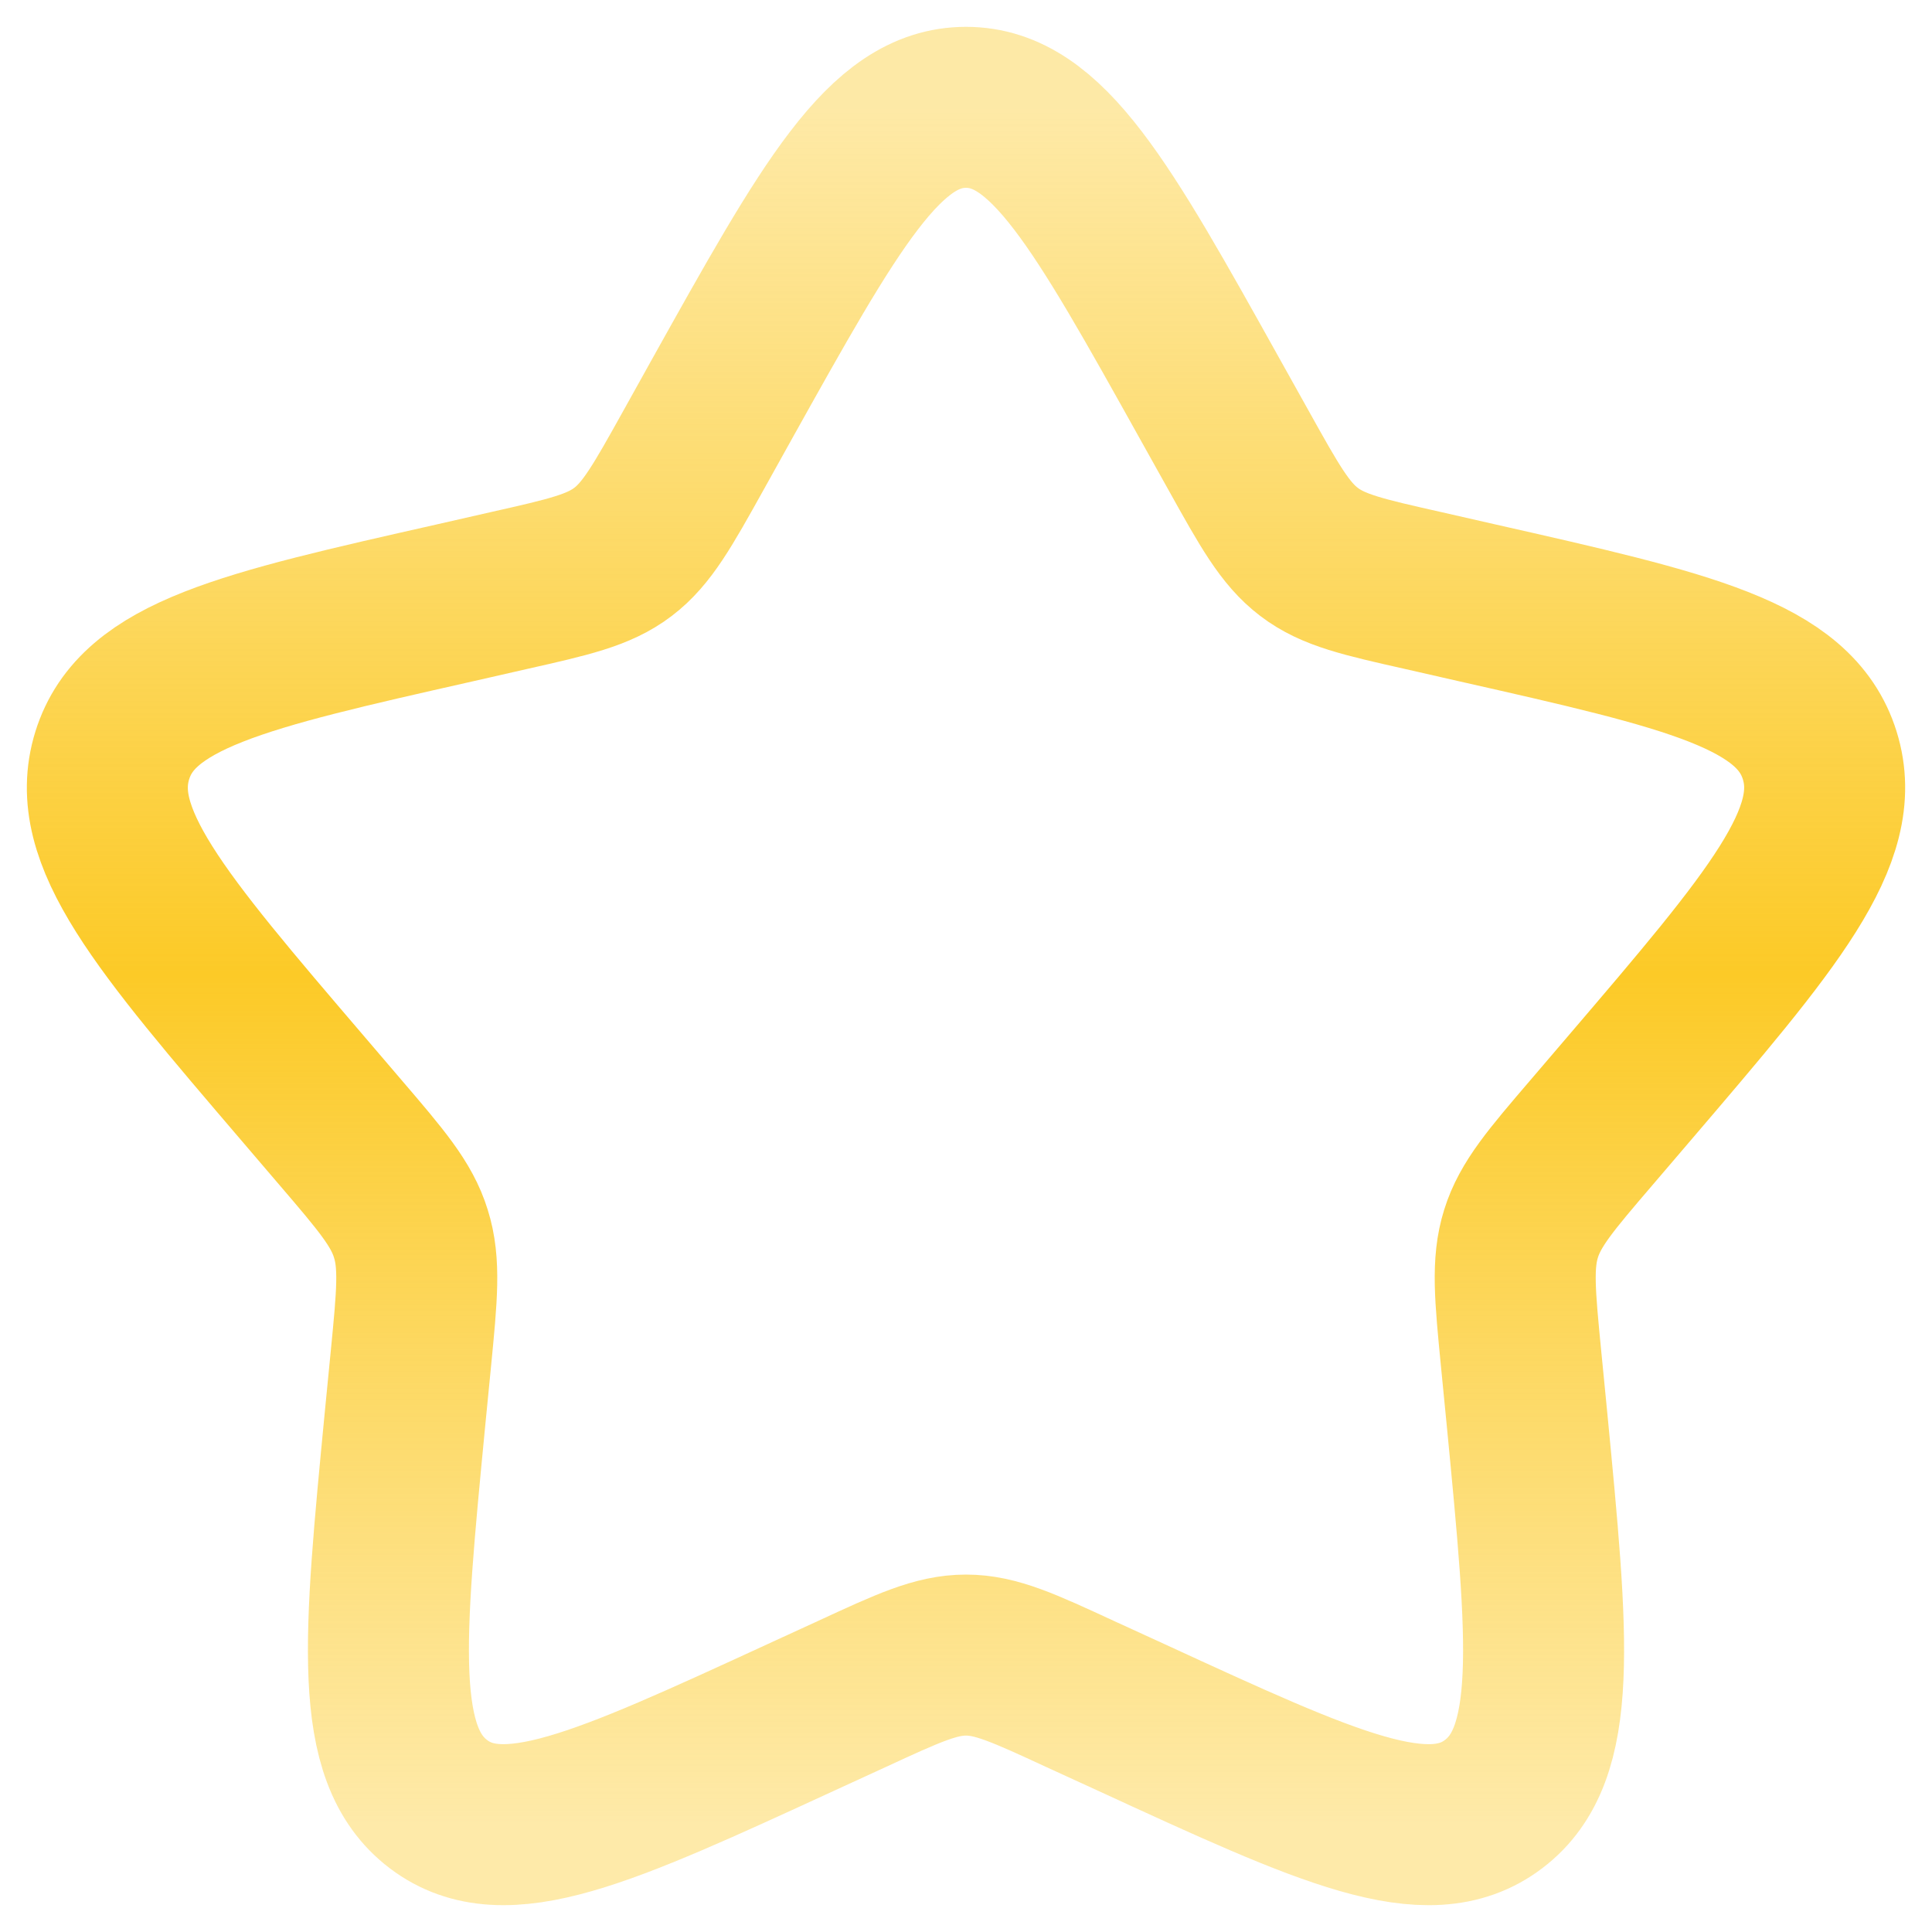 <svg width="18" height="18" viewBox="0 0 18 18" fill="none" xmlns="http://www.w3.org/2000/svg">
<path d="M6.722 3.726C7.736 1.909 8.242 1 9 1C9.758 1 10.264 1.909 11.277 3.726L11.54 4.197C11.828 4.714 11.972 4.972 12.196 5.142C12.42 5.313 12.7 5.376 13.26 5.502L13.769 5.618C15.737 6.063 16.72 6.286 16.954 7.038C17.188 7.79 16.517 8.575 15.176 10.144L14.829 10.55C14.448 10.995 14.257 11.218 14.171 11.494C14.085 11.77 14.114 12.067 14.172 12.662L14.225 13.203C14.427 15.297 14.529 16.343 13.916 16.808C13.303 17.274 12.382 16.849 10.54 16.001L10.062 15.782C9.539 15.54 9.278 15.42 9 15.42C8.722 15.42 8.461 15.54 7.938 15.782L7.461 16.001C5.618 16.849 4.697 17.273 4.085 16.809C3.471 16.343 3.573 15.297 3.775 13.203L3.828 12.662C3.886 12.067 3.915 11.77 3.828 11.494C3.743 11.218 3.552 10.995 3.171 10.55L2.824 10.144C1.483 8.576 0.812 7.791 1.046 7.038C1.28 6.286 2.264 6.062 4.232 5.618L4.741 5.502C5.3 5.376 5.579 5.313 5.804 5.142C6.028 4.972 6.172 4.714 6.46 4.197L6.722 3.726Z" stroke="url(#paint0_linear_655_184)" stroke-width="1.5"/>
<defs>
<linearGradient id="paint0_linear_655_184" x1="9" y1="1" x2="9" y2="17" gradientUnits="userSpaceOnUse">
<stop stop-color="#FCCA27" stop-opacity="0.41"/>
<stop offset="0.505" stop-color="#FCCA27"/>
<stop offset="1" stop-color="#FCCA27" stop-opacity="0.4"/>
</linearGradient>
</defs>
</svg>
